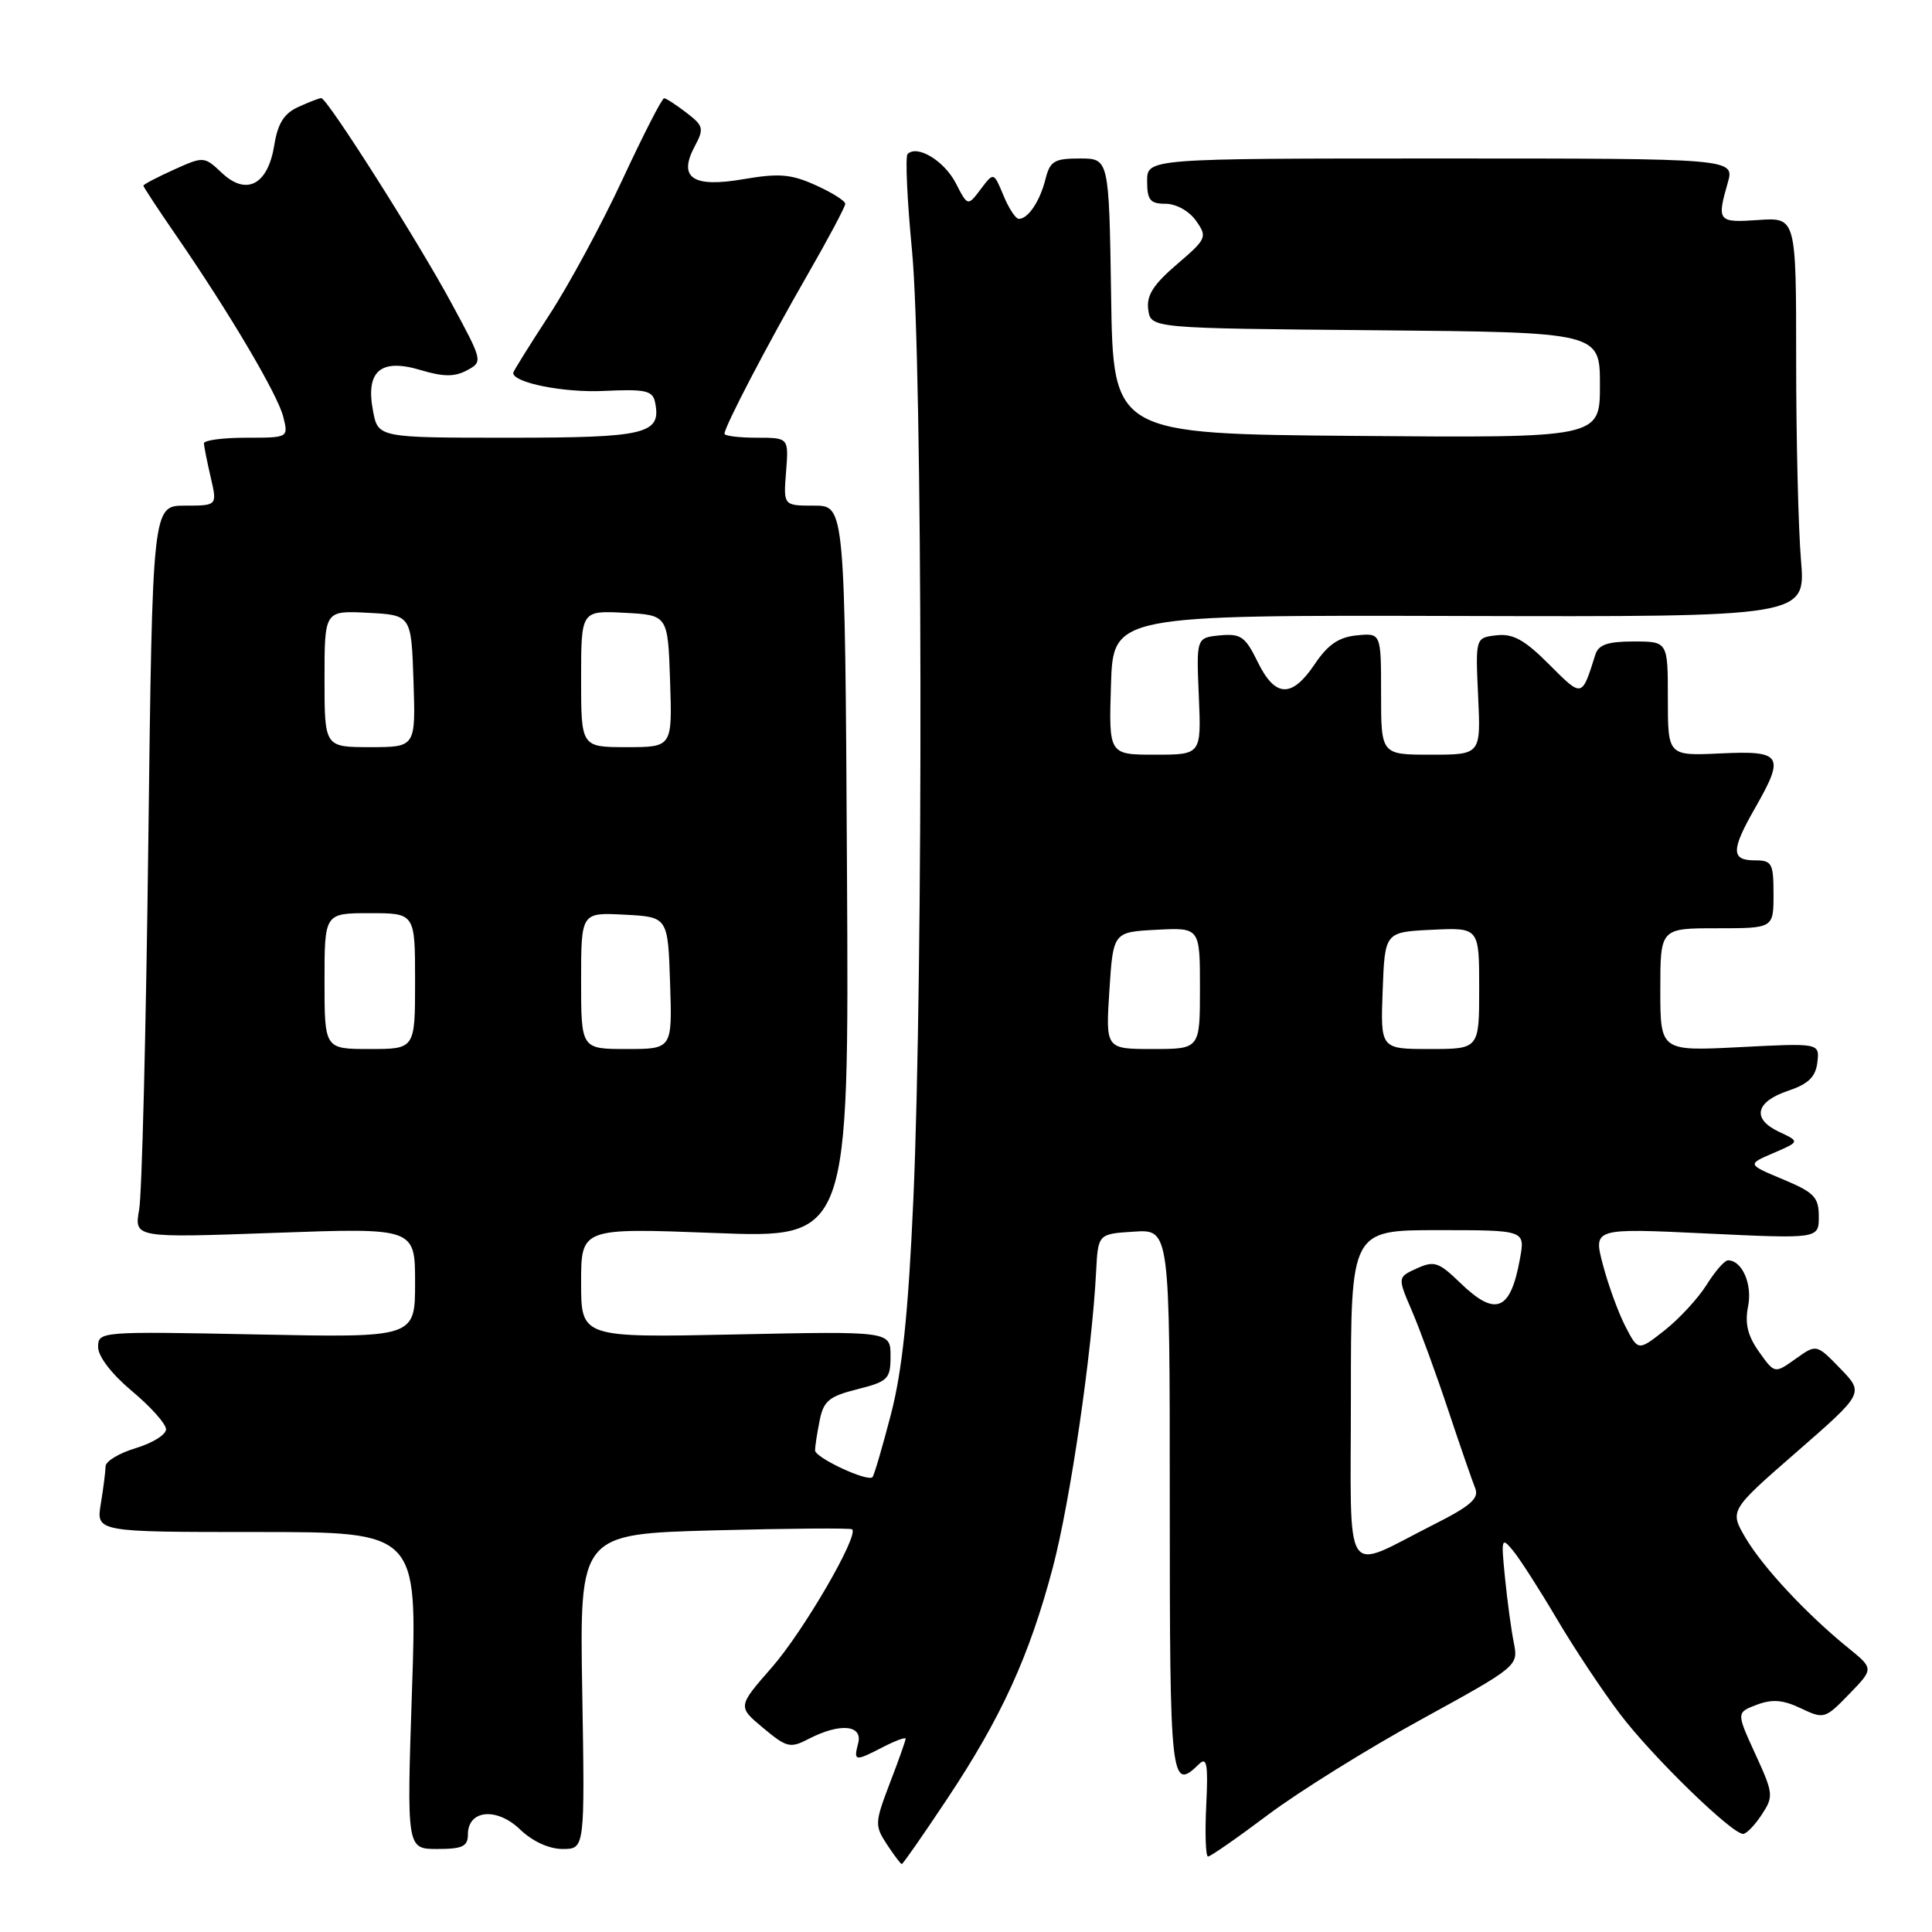 <?xml version="1.0" encoding="UTF-8" standalone="no"?>
<!DOCTYPE svg PUBLIC "-//W3C//DTD SVG 1.1//EN" "http://www.w3.org/Graphics/SVG/1.1/DTD/svg11.dtd" >
<svg xmlns="http://www.w3.org/2000/svg" xmlns:xlink="http://www.w3.org/1999/xlink" version="1.1" viewBox="0 0 256 256">
 <g >
 <path fill="currentColor"
d=" M 125.50 238.37 C 132.69 227.57 136.41 219.40 139.51 207.68 C 141.81 198.94 144.69 179.26 145.24 168.50 C 145.50 163.50 145.50 163.50 150.25 163.20 C 155.00 162.89 155.00 162.89 155.00 198.95 C 155.00 236.22 155.13 237.41 158.88 233.75 C 159.92 232.74 160.10 233.78 159.83 239.25 C 159.65 242.97 159.76 246.00 160.07 246.00 C 160.39 246.00 163.99 243.50 168.07 240.43 C 172.16 237.37 181.28 231.69 188.35 227.82 C 201.12 220.81 201.20 220.74 200.59 217.68 C 200.25 215.99 199.72 212.11 199.42 209.05 C 198.89 203.79 198.95 203.61 200.51 205.50 C 201.41 206.60 204.01 210.65 206.28 214.50 C 208.55 218.35 212.31 224.02 214.64 227.09 C 218.88 232.70 229.46 243.00 230.97 243.00 C 231.41 243.00 232.52 241.85 233.44 240.45 C 235.03 238.03 234.99 237.65 232.59 232.42 C 230.07 226.92 230.07 226.92 232.78 225.89 C 234.83 225.12 236.26 225.23 238.62 226.36 C 241.68 227.81 241.83 227.77 245.02 224.48 C 248.29 221.11 248.29 221.11 244.89 218.35 C 239.36 213.86 233.61 207.69 231.31 203.80 C 229.16 200.15 229.16 200.15 238.08 192.38 C 247.00 184.60 247.00 184.60 243.85 181.34 C 240.69 178.08 240.69 178.08 237.92 180.06 C 235.15 182.03 235.15 182.03 233.08 179.12 C 231.57 176.99 231.18 175.36 231.63 173.10 C 232.22 170.16 230.84 167.00 228.96 167.00 C 228.52 167.00 227.25 168.46 226.13 170.25 C 225.01 172.04 222.51 174.74 220.58 176.27 C 217.07 179.03 217.07 179.03 215.38 175.77 C 214.45 173.97 213.11 170.30 212.40 167.61 C 211.11 162.73 211.11 162.73 226.05 163.44 C 241.00 164.15 241.00 164.15 241.00 161.20 C 241.00 158.63 240.39 158.00 236.25 156.27 C 231.50 154.28 231.50 154.28 235.00 152.78 C 238.50 151.27 238.50 151.27 235.71 149.96 C 232.08 148.25 232.61 145.97 237.00 144.51 C 239.62 143.63 240.58 142.69 240.81 140.77 C 241.11 138.21 241.11 138.21 230.56 138.75 C 220.00 139.29 220.00 139.29 220.00 131.14 C 220.00 123.00 220.00 123.00 227.50 123.00 C 235.00 123.00 235.00 123.00 235.00 118.50 C 235.00 114.37 234.80 114.00 232.50 114.00 C 229.37 114.00 229.37 112.64 232.51 107.15 C 236.55 100.08 236.16 99.45 228.00 99.83 C 221.00 100.16 221.00 100.16 221.00 92.58 C 221.00 85.00 221.00 85.00 216.47 85.00 C 213.03 85.00 211.80 85.42 211.39 86.75 C 209.58 92.48 209.69 92.46 205.26 88.03 C 202.02 84.78 200.47 83.93 198.30 84.18 C 195.50 84.50 195.50 84.50 195.86 92.25 C 196.22 100.00 196.22 100.00 189.61 100.00 C 183.00 100.00 183.00 100.00 183.00 91.94 C 183.00 83.87 183.00 83.87 179.78 84.19 C 177.40 84.42 175.95 85.41 174.21 88.00 C 171.17 92.53 168.96 92.45 166.64 87.69 C 165.01 84.35 164.41 83.93 161.65 84.19 C 158.52 84.50 158.52 84.50 158.85 92.25 C 159.18 100.00 159.18 100.00 153.05 100.00 C 146.92 100.00 146.92 100.00 147.21 90.75 C 147.50 81.50 147.50 81.50 193.39 81.62 C 239.27 81.74 239.27 81.74 238.64 74.22 C 238.29 70.08 238.00 58.17 238.00 47.75 C 238.00 28.81 238.00 28.81 233.00 29.15 C 227.63 29.53 227.47 29.33 228.93 24.24 C 229.86 21.00 229.86 21.00 190.93 21.00 C 152.00 21.00 152.00 21.00 152.00 24.00 C 152.00 26.51 152.40 27.00 154.44 27.00 C 155.84 27.00 157.57 27.96 158.48 29.25 C 160.00 31.41 159.90 31.64 155.93 35.04 C 152.79 37.73 151.89 39.17 152.15 41.04 C 152.50 43.50 152.50 43.50 182.25 43.76 C 212.00 44.03 212.00 44.03 212.00 51.03 C 212.00 58.03 212.00 58.03 179.75 57.76 C 147.50 57.50 147.50 57.50 147.23 39.25 C 146.95 21.00 146.95 21.00 143.09 21.00 C 139.70 21.00 139.13 21.34 138.53 23.74 C 137.79 26.68 136.23 29.00 135.00 29.00 C 134.58 29.00 133.66 27.60 132.96 25.89 C 131.67 22.79 131.67 22.79 129.95 25.07 C 128.23 27.35 128.23 27.35 126.63 24.24 C 125.10 21.30 121.53 19.14 120.26 20.41 C 119.94 20.73 120.20 26.51 120.85 33.25 C 122.25 47.87 122.36 128.94 121.02 159.00 C 120.35 174.05 119.56 181.61 118.05 187.42 C 116.92 191.77 115.82 195.51 115.61 195.73 C 114.94 196.39 108.00 193.15 108.00 192.18 C 108.00 191.67 108.27 189.89 108.61 188.22 C 109.12 185.63 109.86 185.02 113.61 184.08 C 117.68 183.05 118.00 182.73 118.00 179.68 C 118.00 176.39 118.00 176.39 97.50 176.82 C 77.00 177.25 77.00 177.25 77.00 169.97 C 77.00 162.70 77.00 162.70 94.75 163.38 C 112.50 164.07 112.50 164.07 112.23 115.53 C 111.96 67.00 111.96 67.00 107.88 67.00 C 103.80 67.00 103.80 67.00 104.16 62.50 C 104.51 58.00 104.51 58.00 100.26 58.00 C 97.92 58.00 96.00 57.76 96.00 57.47 C 96.00 56.54 101.71 45.60 106.93 36.53 C 109.72 31.68 112.00 27.40 112.00 27.01 C 112.00 26.62 110.24 25.51 108.08 24.54 C 104.84 23.07 103.22 22.94 98.58 23.73 C 91.79 24.91 89.81 23.59 92.06 19.38 C 93.31 17.04 93.22 16.67 90.96 14.94 C 89.61 13.90 88.28 13.03 88.00 13.02 C 87.72 13.01 85.25 17.84 82.50 23.75 C 79.75 29.66 75.37 37.78 72.75 41.78 C 70.14 45.79 68.00 49.22 68.00 49.41 C 68.00 50.72 74.72 52.06 80.05 51.80 C 85.53 51.54 86.48 51.75 86.80 53.30 C 87.66 57.52 85.70 58.00 67.42 58.00 C 50.09 58.00 50.09 58.00 49.42 54.41 C 48.43 49.16 50.44 47.45 55.72 49.03 C 58.74 49.94 60.23 49.95 61.86 49.08 C 64.00 47.93 63.99 47.88 59.84 40.21 C 55.37 31.92 43.35 13.00 42.57 13.00 C 42.31 13.00 40.94 13.53 39.53 14.17 C 37.64 15.03 36.81 16.35 36.35 19.20 C 35.51 24.47 32.68 25.99 29.42 22.93 C 27.05 20.70 27.00 20.70 23.02 22.49 C 20.81 23.49 19.00 24.44 19.00 24.60 C 19.00 24.77 20.95 27.74 23.34 31.20 C 30.45 41.53 36.82 52.32 37.54 55.25 C 38.22 58.00 38.22 58.00 32.61 58.00 C 29.52 58.00 27.01 58.34 27.02 58.75 C 27.04 59.16 27.44 61.19 27.92 63.25 C 28.79 67.00 28.79 67.00 24.50 67.00 C 20.20 67.00 20.20 67.00 19.65 111.75 C 19.35 136.36 18.81 158.19 18.44 160.27 C 17.78 164.03 17.78 164.03 36.39 163.36 C 55.00 162.69 55.00 162.69 55.00 169.97 C 55.00 177.25 55.00 177.25 34.00 176.82 C 13.24 176.41 13.00 176.42 13.00 178.49 C 13.00 179.74 14.80 182.08 17.50 184.34 C 19.98 186.41 22.00 188.68 22.00 189.39 C 22.00 190.10 20.20 191.22 18.00 191.88 C 15.80 192.54 14.00 193.62 13.99 194.29 C 13.98 194.96 13.70 197.19 13.36 199.25 C 12.74 203.00 12.74 203.00 34.02 203.00 C 55.30 203.00 55.30 203.00 54.59 224.00 C 53.89 245.00 53.89 245.00 57.94 245.00 C 61.29 245.00 62.00 244.66 62.00 243.07 C 62.00 239.81 65.81 239.44 68.90 242.40 C 70.56 244.00 72.75 245.00 74.55 245.00 C 77.50 245.00 77.50 245.00 77.15 224.13 C 76.80 203.26 76.80 203.26 94.65 202.78 C 104.47 202.52 112.68 202.46 112.91 202.64 C 113.85 203.43 106.48 216.13 102.29 220.92 C 97.73 226.13 97.73 226.13 101.12 228.96 C 104.26 231.58 104.70 231.69 107.20 230.39 C 111.32 228.27 114.35 228.55 113.71 231.00 C 113.08 233.40 113.27 233.43 117.05 231.47 C 118.67 230.64 120.00 230.15 120.00 230.39 C 120.00 230.63 119.06 233.29 117.90 236.30 C 115.91 241.52 115.89 241.90 117.52 244.39 C 118.46 245.82 119.35 247.00 119.49 247.00 C 119.64 247.00 122.34 243.12 125.50 238.37 Z  M 179.00 184.98 C 179.00 163.00 179.00 163.00 190.55 163.00 C 202.09 163.00 202.09 163.00 201.41 166.75 C 200.15 173.75 198.18 174.54 193.45 169.95 C 190.64 167.23 190.03 167.03 187.74 168.07 C 185.17 169.24 185.17 169.24 187.10 173.73 C 188.16 176.20 190.32 182.11 191.90 186.86 C 193.48 191.61 195.09 196.26 195.47 197.19 C 196.02 198.53 194.88 199.54 190.00 202.00 C 177.76 208.18 179.00 210.09 179.00 184.98 Z  M 43.00 130.00 C 43.00 121.00 43.00 121.00 49.00 121.00 C 55.00 121.00 55.00 121.00 55.00 130.00 C 55.00 139.00 55.00 139.00 49.00 139.00 C 43.00 139.00 43.00 139.00 43.00 130.00 Z  M 77.00 129.95 C 77.00 120.90 77.00 120.90 82.75 121.20 C 88.50 121.50 88.50 121.50 88.79 130.25 C 89.08 139.00 89.08 139.00 83.04 139.00 C 77.00 139.00 77.00 139.00 77.00 129.95 Z  M 147.00 131.25 C 147.50 123.50 147.50 123.50 153.25 123.20 C 159.00 122.90 159.00 122.90 159.00 130.95 C 159.00 139.00 159.00 139.00 152.75 139.00 C 146.50 139.00 146.50 139.00 147.00 131.25 Z  M 183.21 131.25 C 183.50 123.50 183.50 123.50 189.75 123.20 C 196.00 122.90 196.00 122.90 196.00 130.95 C 196.00 139.00 196.00 139.00 189.46 139.00 C 182.92 139.00 182.92 139.00 183.21 131.25 Z  M 43.00 89.95 C 43.00 80.90 43.00 80.90 48.75 81.20 C 54.50 81.50 54.50 81.50 54.79 90.25 C 55.08 99.00 55.08 99.00 49.04 99.00 C 43.00 99.00 43.00 99.00 43.00 89.95 Z  M 77.00 89.95 C 77.00 80.90 77.00 80.90 82.75 81.20 C 88.50 81.50 88.50 81.50 88.79 90.25 C 89.08 99.00 89.08 99.00 83.04 99.00 C 77.00 99.00 77.00 99.00 77.00 89.95 Z "/>
</g>
</svg>